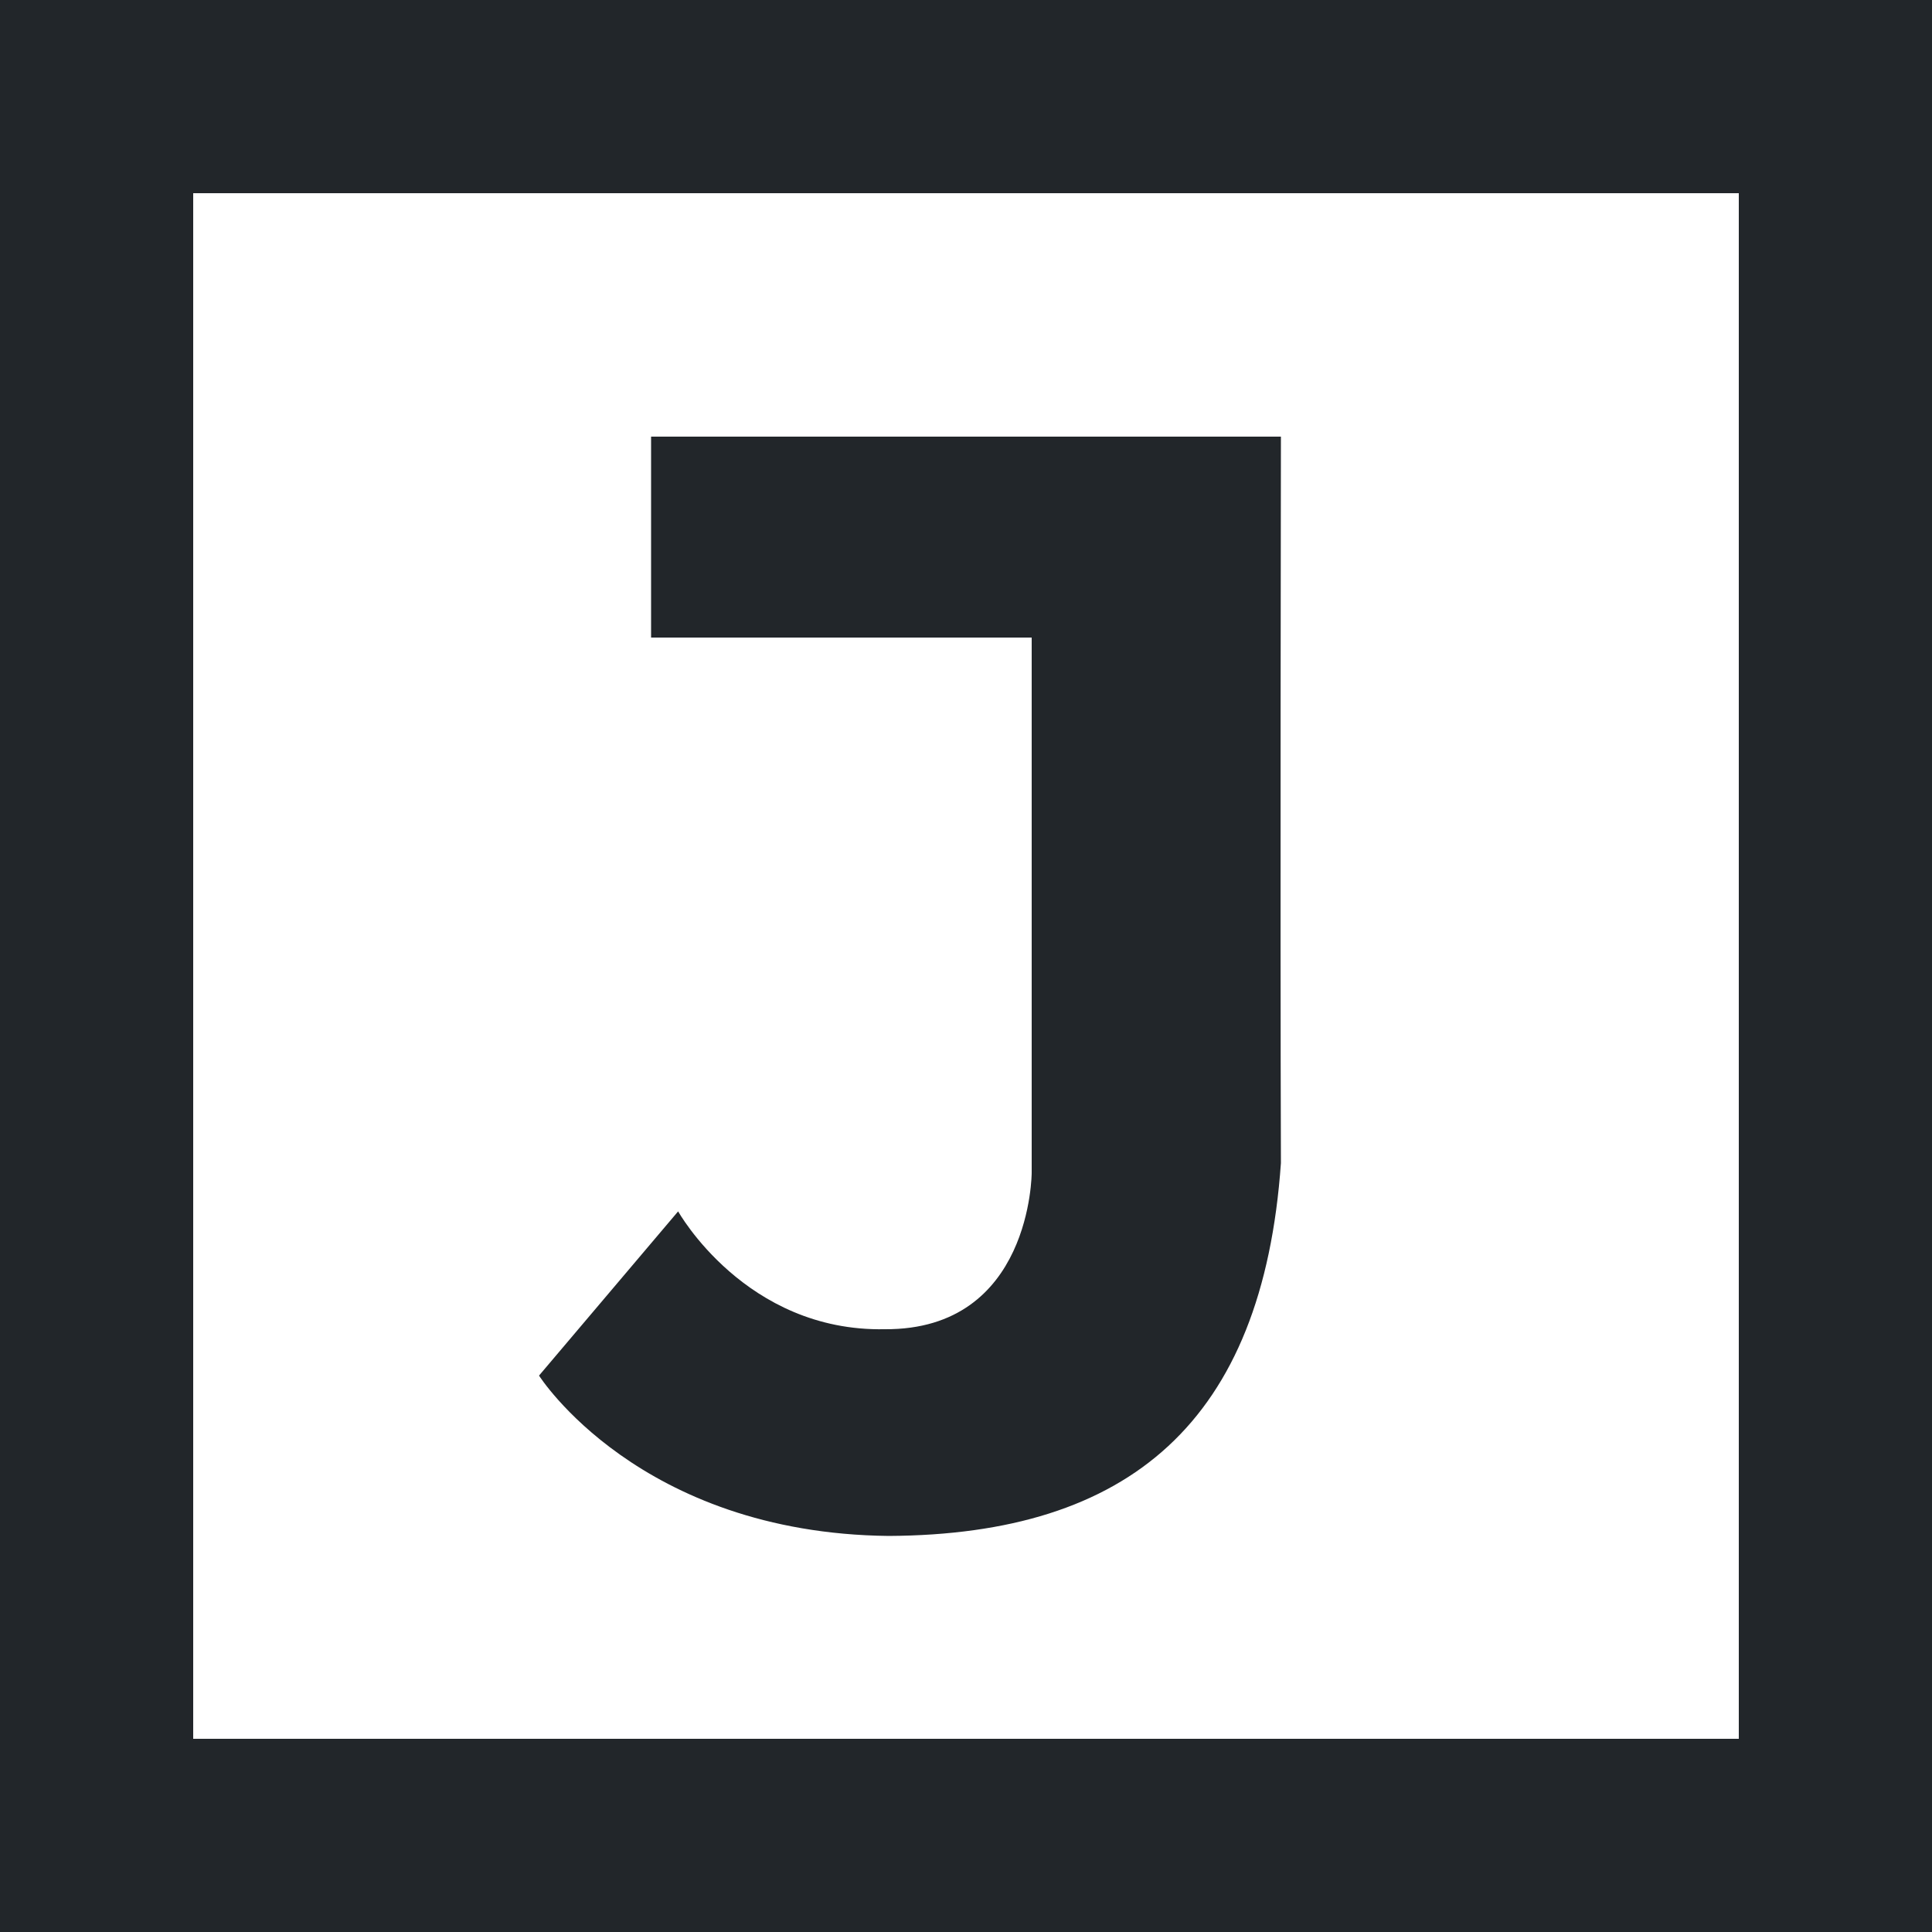 <svg xmlns="http://www.w3.org/2000/svg" width="500" height="500" viewBox="0 0 1000 1000">
  <defs>
    <style>
      .square {
        fill: none;
        stroke: #22262a;
        stroke-width: 200px;
      }

      .square, .letter {
        fill-rule: evenodd;
      }

      .letter {
        fill: #22262a;
      }

      @media (prefers-color-scheme: dark) {
        .square {
          stroke: #ffffff;
        }
        
        .letter {
          fill: #ffffff;
        }
      }
    </style>
  </defs>
  <path class="square" d="M0,0H1000V1000H0V0Z"/>
  <path class="letter" d="M337,226V330H534V607s-0.031,81.463-76,81c-72.142,1.442-107-61-107-61l-72,85s51.618,81.6,181,83c124.544-.657,193.6-59.009,203-193-0.433-126.032,0-376,0-376H337Z"/>
</svg>
